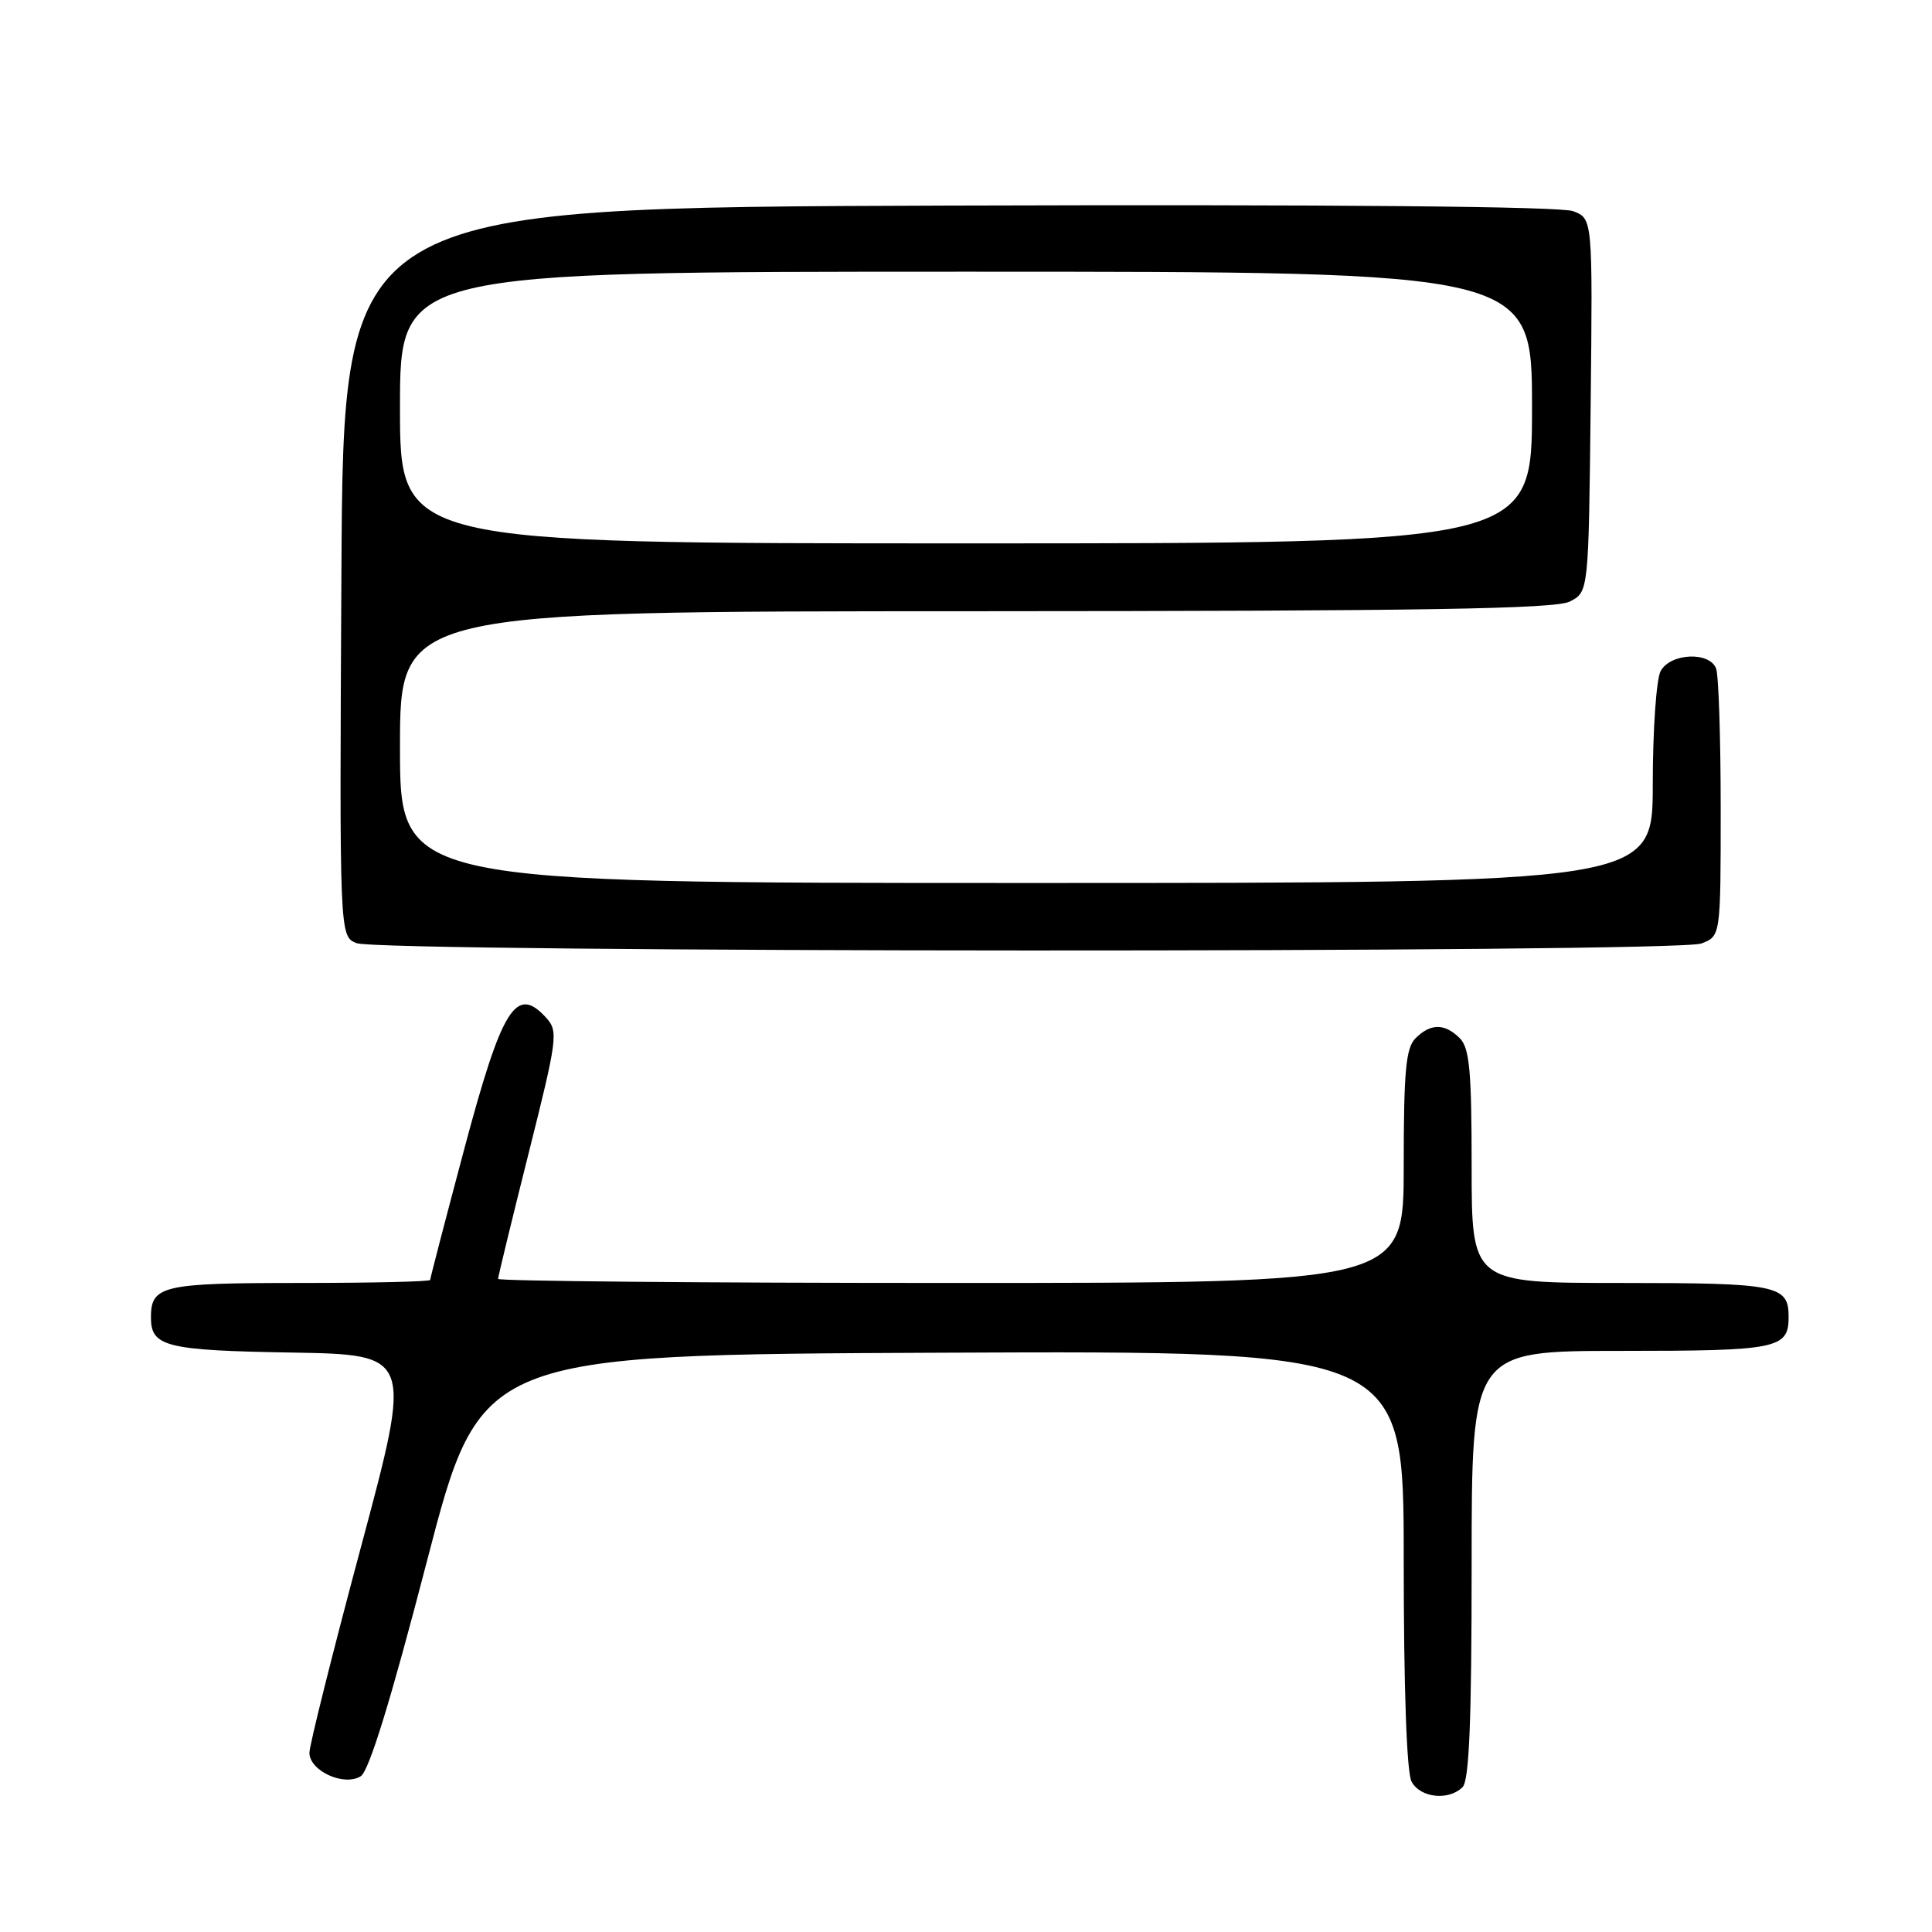 <?xml version="1.0" encoding="UTF-8" standalone="no"?>
<!DOCTYPE svg PUBLIC "-//W3C//DTD SVG 1.1//EN" "http://www.w3.org/Graphics/SVG/1.1/DTD/svg11.dtd" >
<svg xmlns="http://www.w3.org/2000/svg" xmlns:xlink="http://www.w3.org/1999/xlink" version="1.1" viewBox="0 0 256 256">
 <g >
 <path fill="currentColor"
d=" M 193.80 236.80 C 194.68 235.92 195.00 227.98 195.00 207.30 C 195.00 179.00 195.00 179.00 214.80 179.00 C 235.58 179.00 237.00 178.71 237.00 174.50 C 237.00 170.29 235.58 170.00 214.80 170.00 C 195.00 170.00 195.00 170.00 195.00 154.57 C 195.00 141.88 194.72 138.86 193.43 137.57 C 191.43 135.58 189.57 135.58 187.57 137.57 C 186.28 138.86 186.00 141.88 186.00 154.57 C 186.00 170.00 186.00 170.00 126.00 170.00 C 93.00 170.00 66.00 169.75 66.00 169.46 C 66.00 169.16 67.82 161.67 70.04 152.83 C 73.86 137.63 73.99 136.65 72.39 134.88 C 68.39 130.46 66.53 133.44 61.49 152.35 C 59.02 161.62 57.00 169.38 57.00 169.60 C 57.00 169.82 49.21 170.00 39.70 170.00 C 21.48 170.00 20.00 170.34 20.00 174.58 C 20.00 178.44 21.98 178.94 38.65 179.22 C 54.66 179.50 54.66 179.50 47.83 204.98 C 44.07 219.00 41.00 231.27 41.00 232.25 C 41.00 234.65 45.59 236.75 47.80 235.36 C 48.90 234.66 51.76 225.38 56.56 206.91 C 63.68 179.50 63.68 179.50 124.84 179.24 C 186.00 178.98 186.00 178.98 186.00 206.56 C 186.00 223.65 186.39 234.87 187.04 236.07 C 188.19 238.23 191.96 238.64 193.80 236.80 Z  M 225.43 125.02 C 228.00 124.05 228.00 124.05 228.00 107.11 C 228.00 97.79 227.73 89.45 227.39 88.58 C 226.51 86.29 221.32 86.54 220.04 88.93 C 219.47 90.00 219.00 96.75 219.00 103.93 C 219.00 117.00 219.00 117.00 136.00 117.00 C 53.00 117.00 53.00 117.00 53.00 99.00 C 53.00 81.00 53.00 81.00 129.25 80.99 C 188.70 80.97 206.05 80.69 208.00 79.71 C 210.50 78.44 210.50 78.44 210.77 53.70 C 211.04 28.96 211.04 28.96 208.44 27.98 C 206.78 27.35 176.68 27.08 125.67 27.24 C 45.50 27.50 45.50 27.50 45.24 75.78 C 44.98 124.06 44.98 124.06 47.24 124.97 C 50.38 126.23 222.12 126.29 225.43 125.02 Z  M 53.00 54.00 C 53.00 36.00 53.00 36.00 128.00 36.00 C 203.00 36.00 203.00 36.00 203.00 54.00 C 203.00 72.00 203.00 72.00 128.00 72.00 C 53.00 72.00 53.00 72.00 53.00 54.00 Z "/>
</g>
</svg>